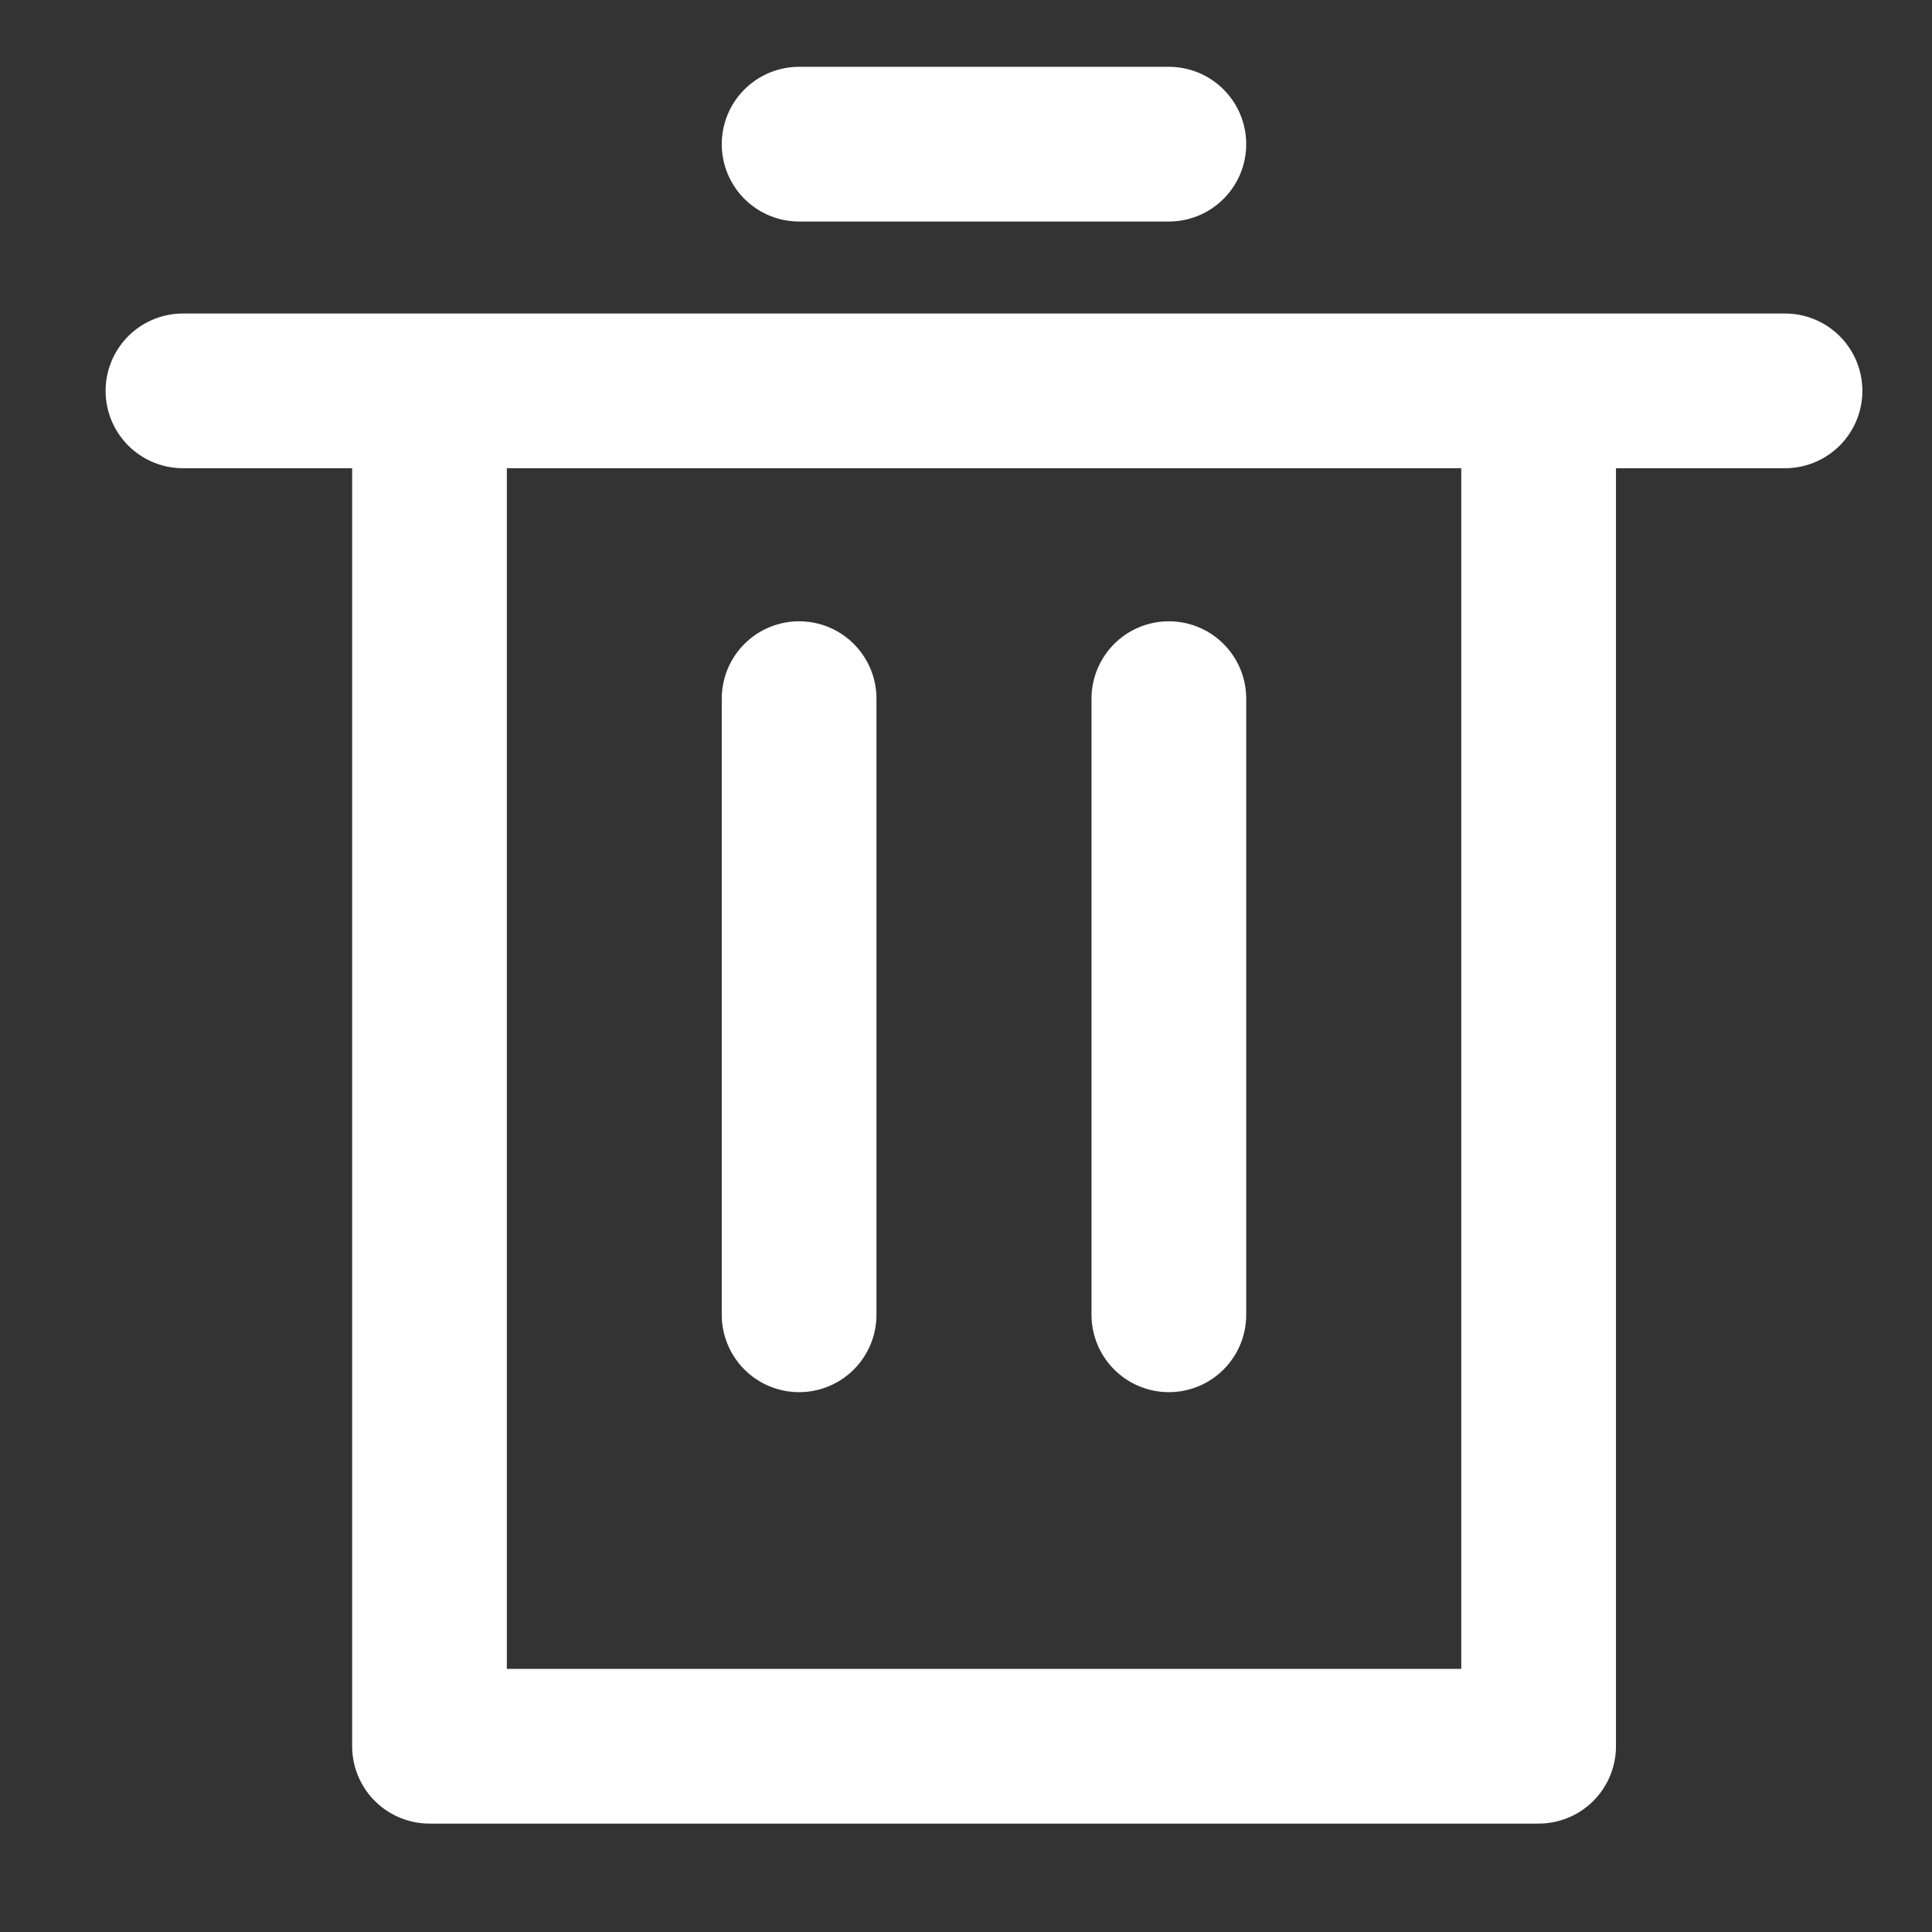 <svg xmlns="http://www.w3.org/2000/svg" fill="none" viewBox="0 0 13 13">
  <rect x="0" y="0" width="13" height="13" fill="#333333" stroke="none"/>
  <path stroke="#fff" stroke-linecap="round" stroke-linejoin="round" stroke-width="1.041" d="M10.353 2.63H2.89v9.12h7.463V2.63ZM1.231 2.63h10.78M5.377.97h2.488M5.377 4.701v4.146M7.865 4.701v4.146"/>
</svg>
